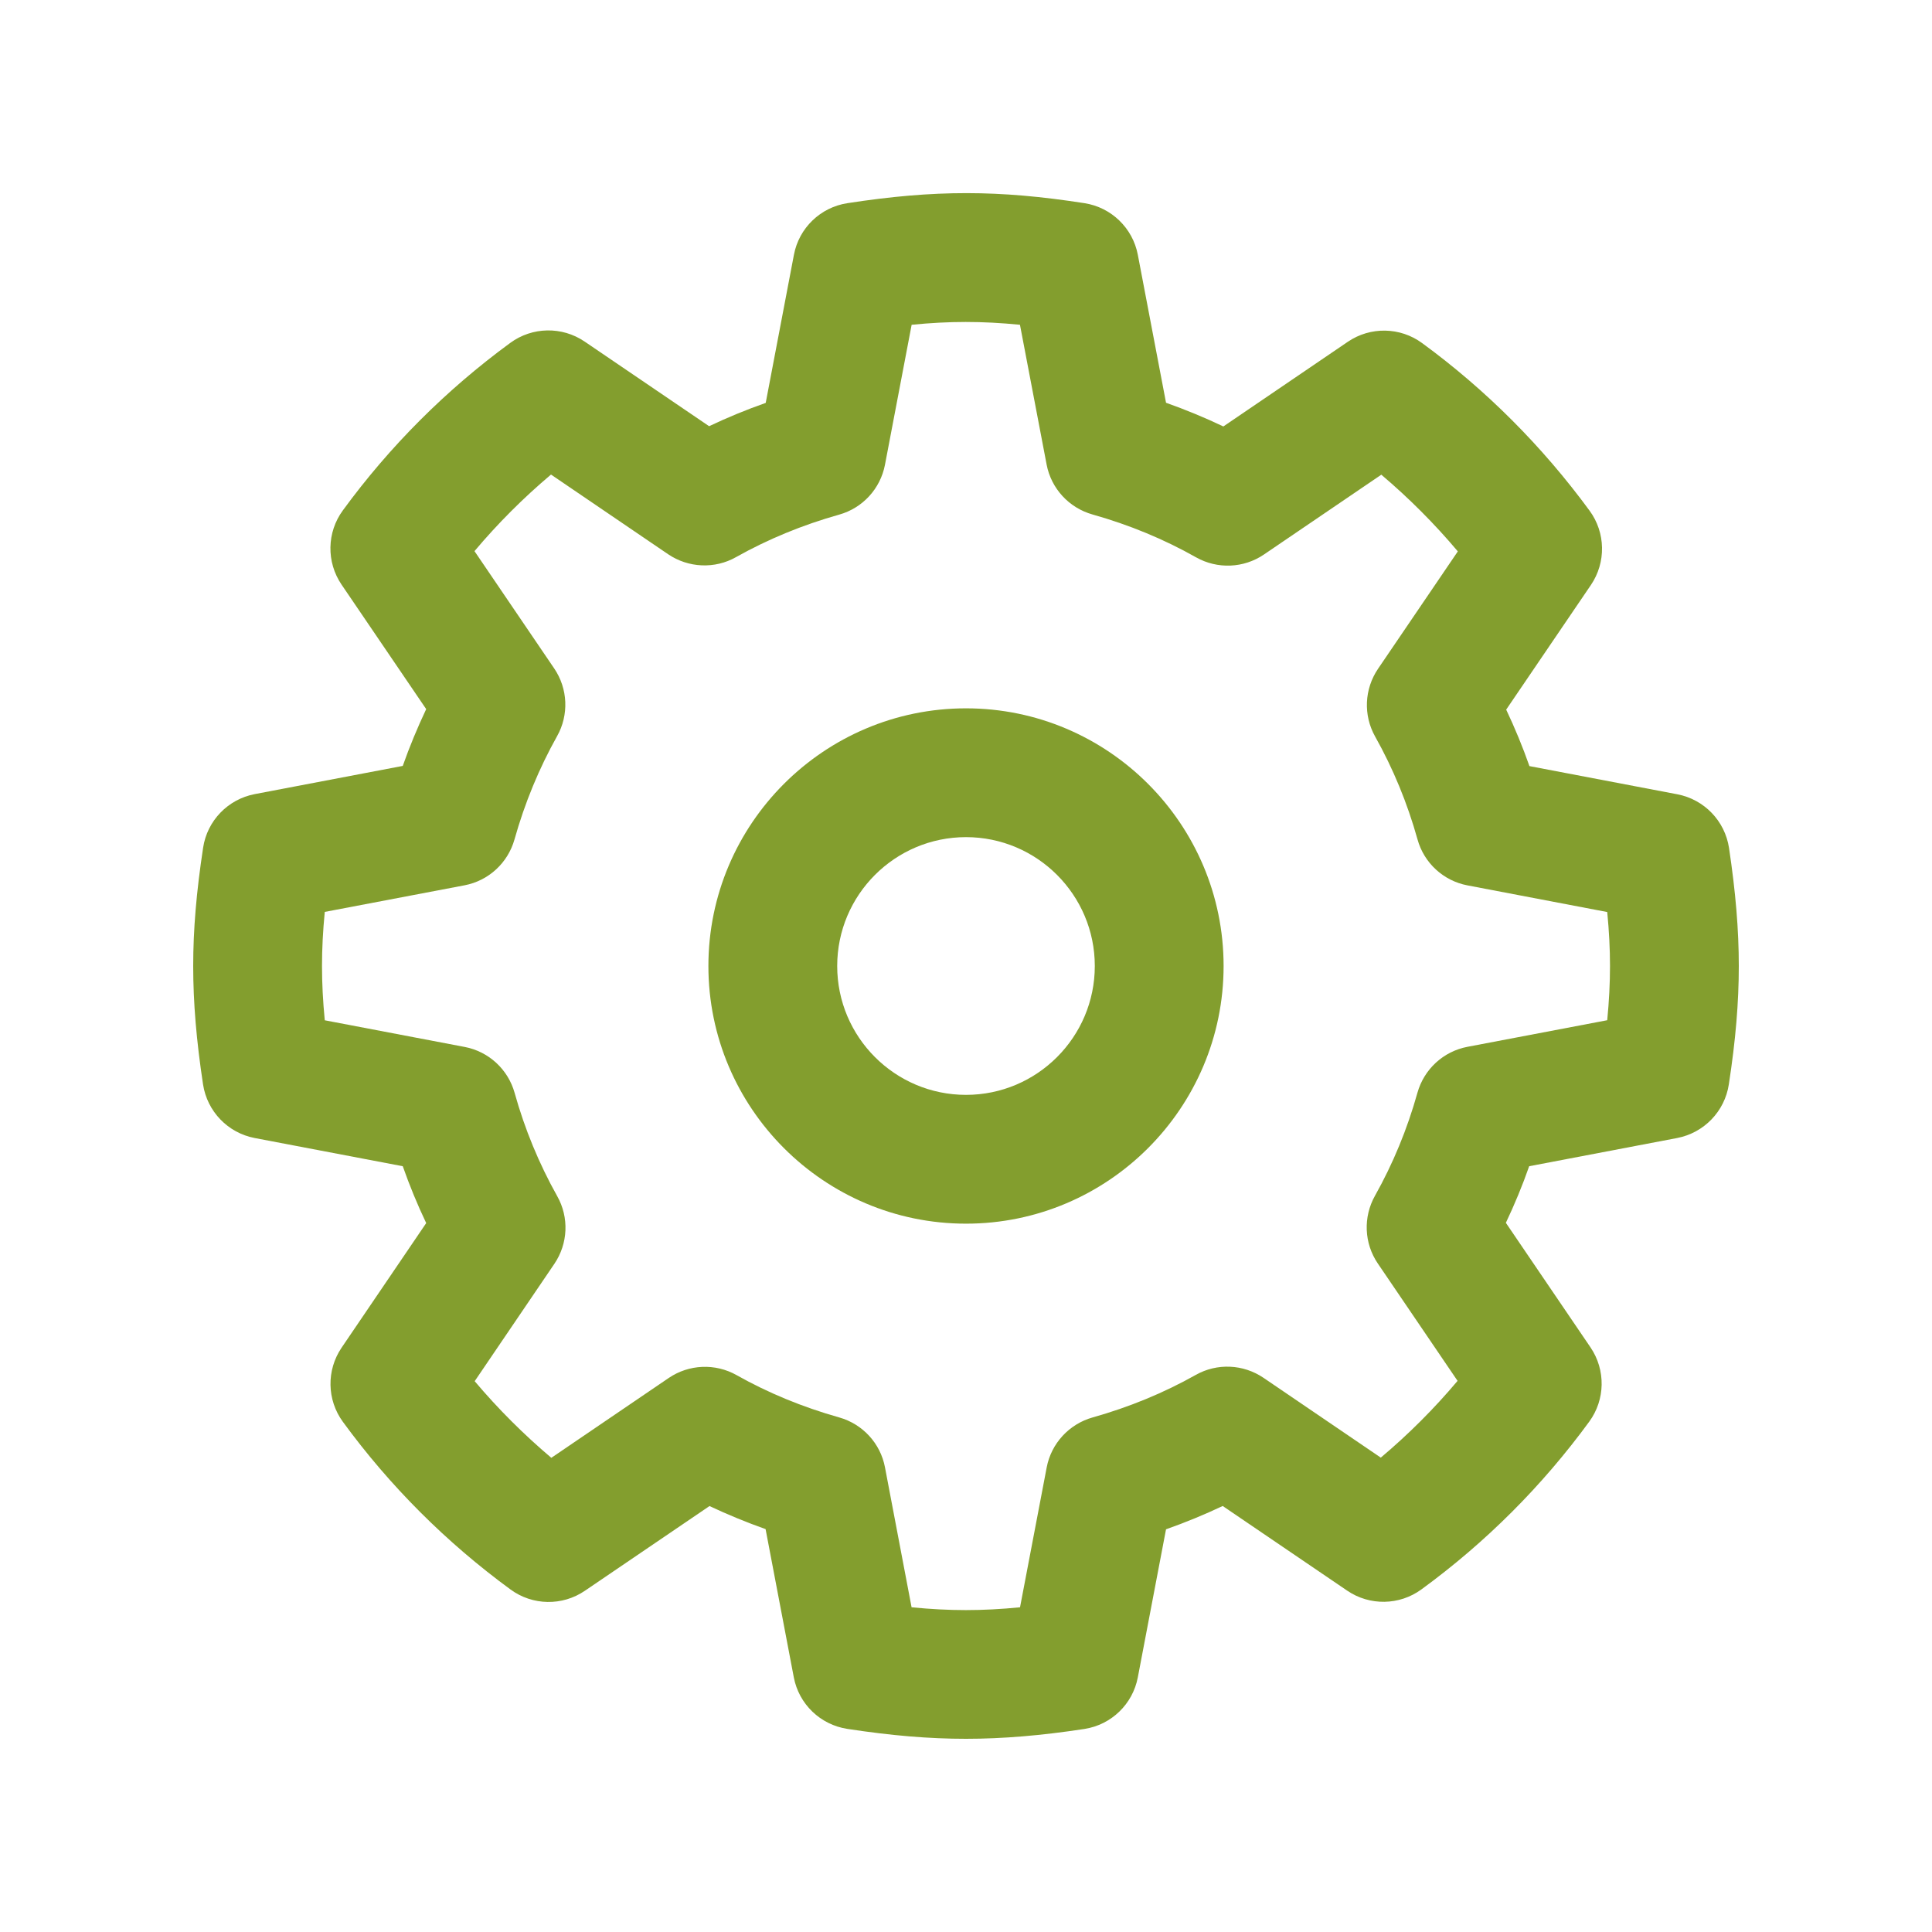 <?xml version="1.0" encoding="utf-8"?>
<!-- Generator: Adobe Illustrator 16.2.0, SVG Export Plug-In . SVG Version: 6.00 Build 0)  -->
<!DOCTYPE svg PUBLIC "-//W3C//DTD SVG 1.1//EN" "http://www.w3.org/Graphics/SVG/1.1/DTD/svg11.dtd">
<svg version="1.1" id="Layer_1" xmlns="http://www.w3.org/2000/svg" xmlns:xlink="http://www.w3.org/1999/xlink" x="0px" y="0px"
	 width="30px" height="30px" viewBox="0 0 30 30" enable-background="new 0 0 30 30" xml:space="preserve">
<g>
	<path d="M15,27c-0.572,0-1.157-0.049-1.843-0.154c-0.419-0.064-0.752-0.385-0.831-0.801l-0.438-2.301
		c-0.299-0.106-0.59-0.226-0.871-0.358l-1.936,1.316c-0.35,0.238-0.812,0.23-1.153-0.02c-0.999-0.731-1.875-1.607-2.603-2.603
		c-0.25-0.341-0.258-0.802-0.021-1.152l1.314-1.935c-0.137-0.287-0.258-0.582-0.364-0.883l-2.3-0.438
		c-0.416-0.08-0.736-0.412-0.801-0.831C3.049,16.153,3,15.567,3,15c0-0.563,0.049-1.147,0.154-1.837
		c0.063-0.419,0.385-0.752,0.801-0.832l2.299-0.438c0.106-0.301,0.229-0.596,0.364-0.882L5.303,9.077
		c-0.237-0.35-0.229-0.811,0.021-1.152c0.728-0.996,1.603-1.871,2.6-2.601c0.341-0.25,0.803-0.258,1.153-0.021l1.934,1.315
		c0.284-0.135,0.578-0.256,0.879-0.362l0.438-2.3c0.079-0.416,0.412-0.737,0.83-0.801c1.356-0.209,2.352-0.207,3.682,0
		c0.417,0.065,0.749,0.386,0.828,0.801l0.438,2.298c0.304,0.108,0.601,0.23,0.89,0.368l1.933-1.315
		c0.35-0.238,0.812-0.23,1.153,0.02c0.992,0.726,1.867,1.602,2.601,2.603c0.25,0.341,0.258,0.803,0.021,1.153l-1.316,1.936
		c0.135,0.285,0.256,0.578,0.361,0.877l2.298,0.438c0.416,0.08,0.737,0.413,0.801,0.832C26.951,13.853,27,14.436,27,15
		c0,0.567-0.049,1.152-0.155,1.84c-0.064,0.418-0.386,0.751-0.802,0.831l-2.298,0.438c-0.105,0.301-0.227,0.594-0.362,0.879
		l1.315,1.935c0.237,0.35,0.229,0.811-0.02,1.152c-0.729,0.997-1.605,1.874-2.606,2.605c-0.341,0.25-0.804,0.257-1.152,0.02
		l-1.934-1.315c-0.285,0.135-0.579,0.256-0.88,0.362l-0.438,2.299c-0.079,0.416-0.411,0.736-0.828,0.801
		C16.173,26.949,15.571,27,15,27z M14.155,24.958c0.593,0.058,1.093,0.058,1.684,0l0.414-2.172
		c0.071-0.373,0.348-0.673,0.713-0.776c0.565-0.159,1.104-0.38,1.601-0.66c0.331-0.187,0.739-0.168,1.053,0.045l1.821,1.239
		c0.432-0.364,0.83-0.762,1.192-1.192l-1.238-1.822c-0.214-0.314-0.23-0.722-0.044-1.053c0.278-0.495,0.501-1.033,0.659-1.599
		c0.103-0.366,0.403-0.642,0.776-0.713l2.171-0.413C24.986,15.543,25,15.268,25,15c0-0.266-0.014-0.541-0.043-0.838l-2.171-0.414
		c-0.373-0.071-0.674-0.348-0.775-0.714c-0.157-0.563-0.379-1.1-0.658-1.597c-0.186-0.331-0.168-0.738,0.045-1.052l1.239-1.823
		c-0.363-0.431-0.761-0.829-1.188-1.191L19.627,8.61c-0.314,0.214-0.723,0.231-1.055,0.044c-0.498-0.282-1.039-0.505-1.607-0.665
		c-0.366-0.103-0.642-0.403-0.713-0.775l-0.414-2.171c-0.593-0.058-1.093-0.058-1.682,0l-0.414,2.173
		c-0.071,0.373-0.347,0.673-0.711,0.775c-0.569,0.16-1.107,0.382-1.602,0.66c-0.33,0.187-0.739,0.168-1.053-0.044l-1.82-1.238
		c-0.43,0.363-0.827,0.76-1.188,1.189l1.238,1.822c0.213,0.314,0.23,0.722,0.044,1.052c-0.279,0.498-0.502,1.037-0.661,1.603
		c-0.103,0.365-0.403,0.641-0.775,0.712L5.043,14.16C5.014,14.458,5,14.734,5,15c0,0.268,0.014,0.544,0.043,0.843l2.173,0.414
		c0.373,0.071,0.673,0.348,0.775,0.713c0.157,0.563,0.38,1.102,0.661,1.603c0.187,0.331,0.169,0.738-0.044,1.052l-1.237,1.822
		c0.362,0.429,0.761,0.827,1.19,1.19l1.823-1.24c0.313-0.213,0.722-0.231,1.054-0.044c0.486,0.274,1.022,0.496,1.594,0.657
		c0.364,0.103,0.64,0.403,0.71,0.775L14.155,24.958z" fill="#839e2e"/>
	<path d="M15,19.001c-2.206,0-4-1.795-4-4.001s1.794-4.001,4-4.001s4,1.795,4,4.001S17.206,19.001,15,19.001z M15,12.999
		c-1.103,0-2,0.897-2,2.001s0.897,2.001,2,2.001s2-0.897,2-2.001S16.103,12.999,15,12.999z" fill="#839e2e"/>
</g>
</svg>
